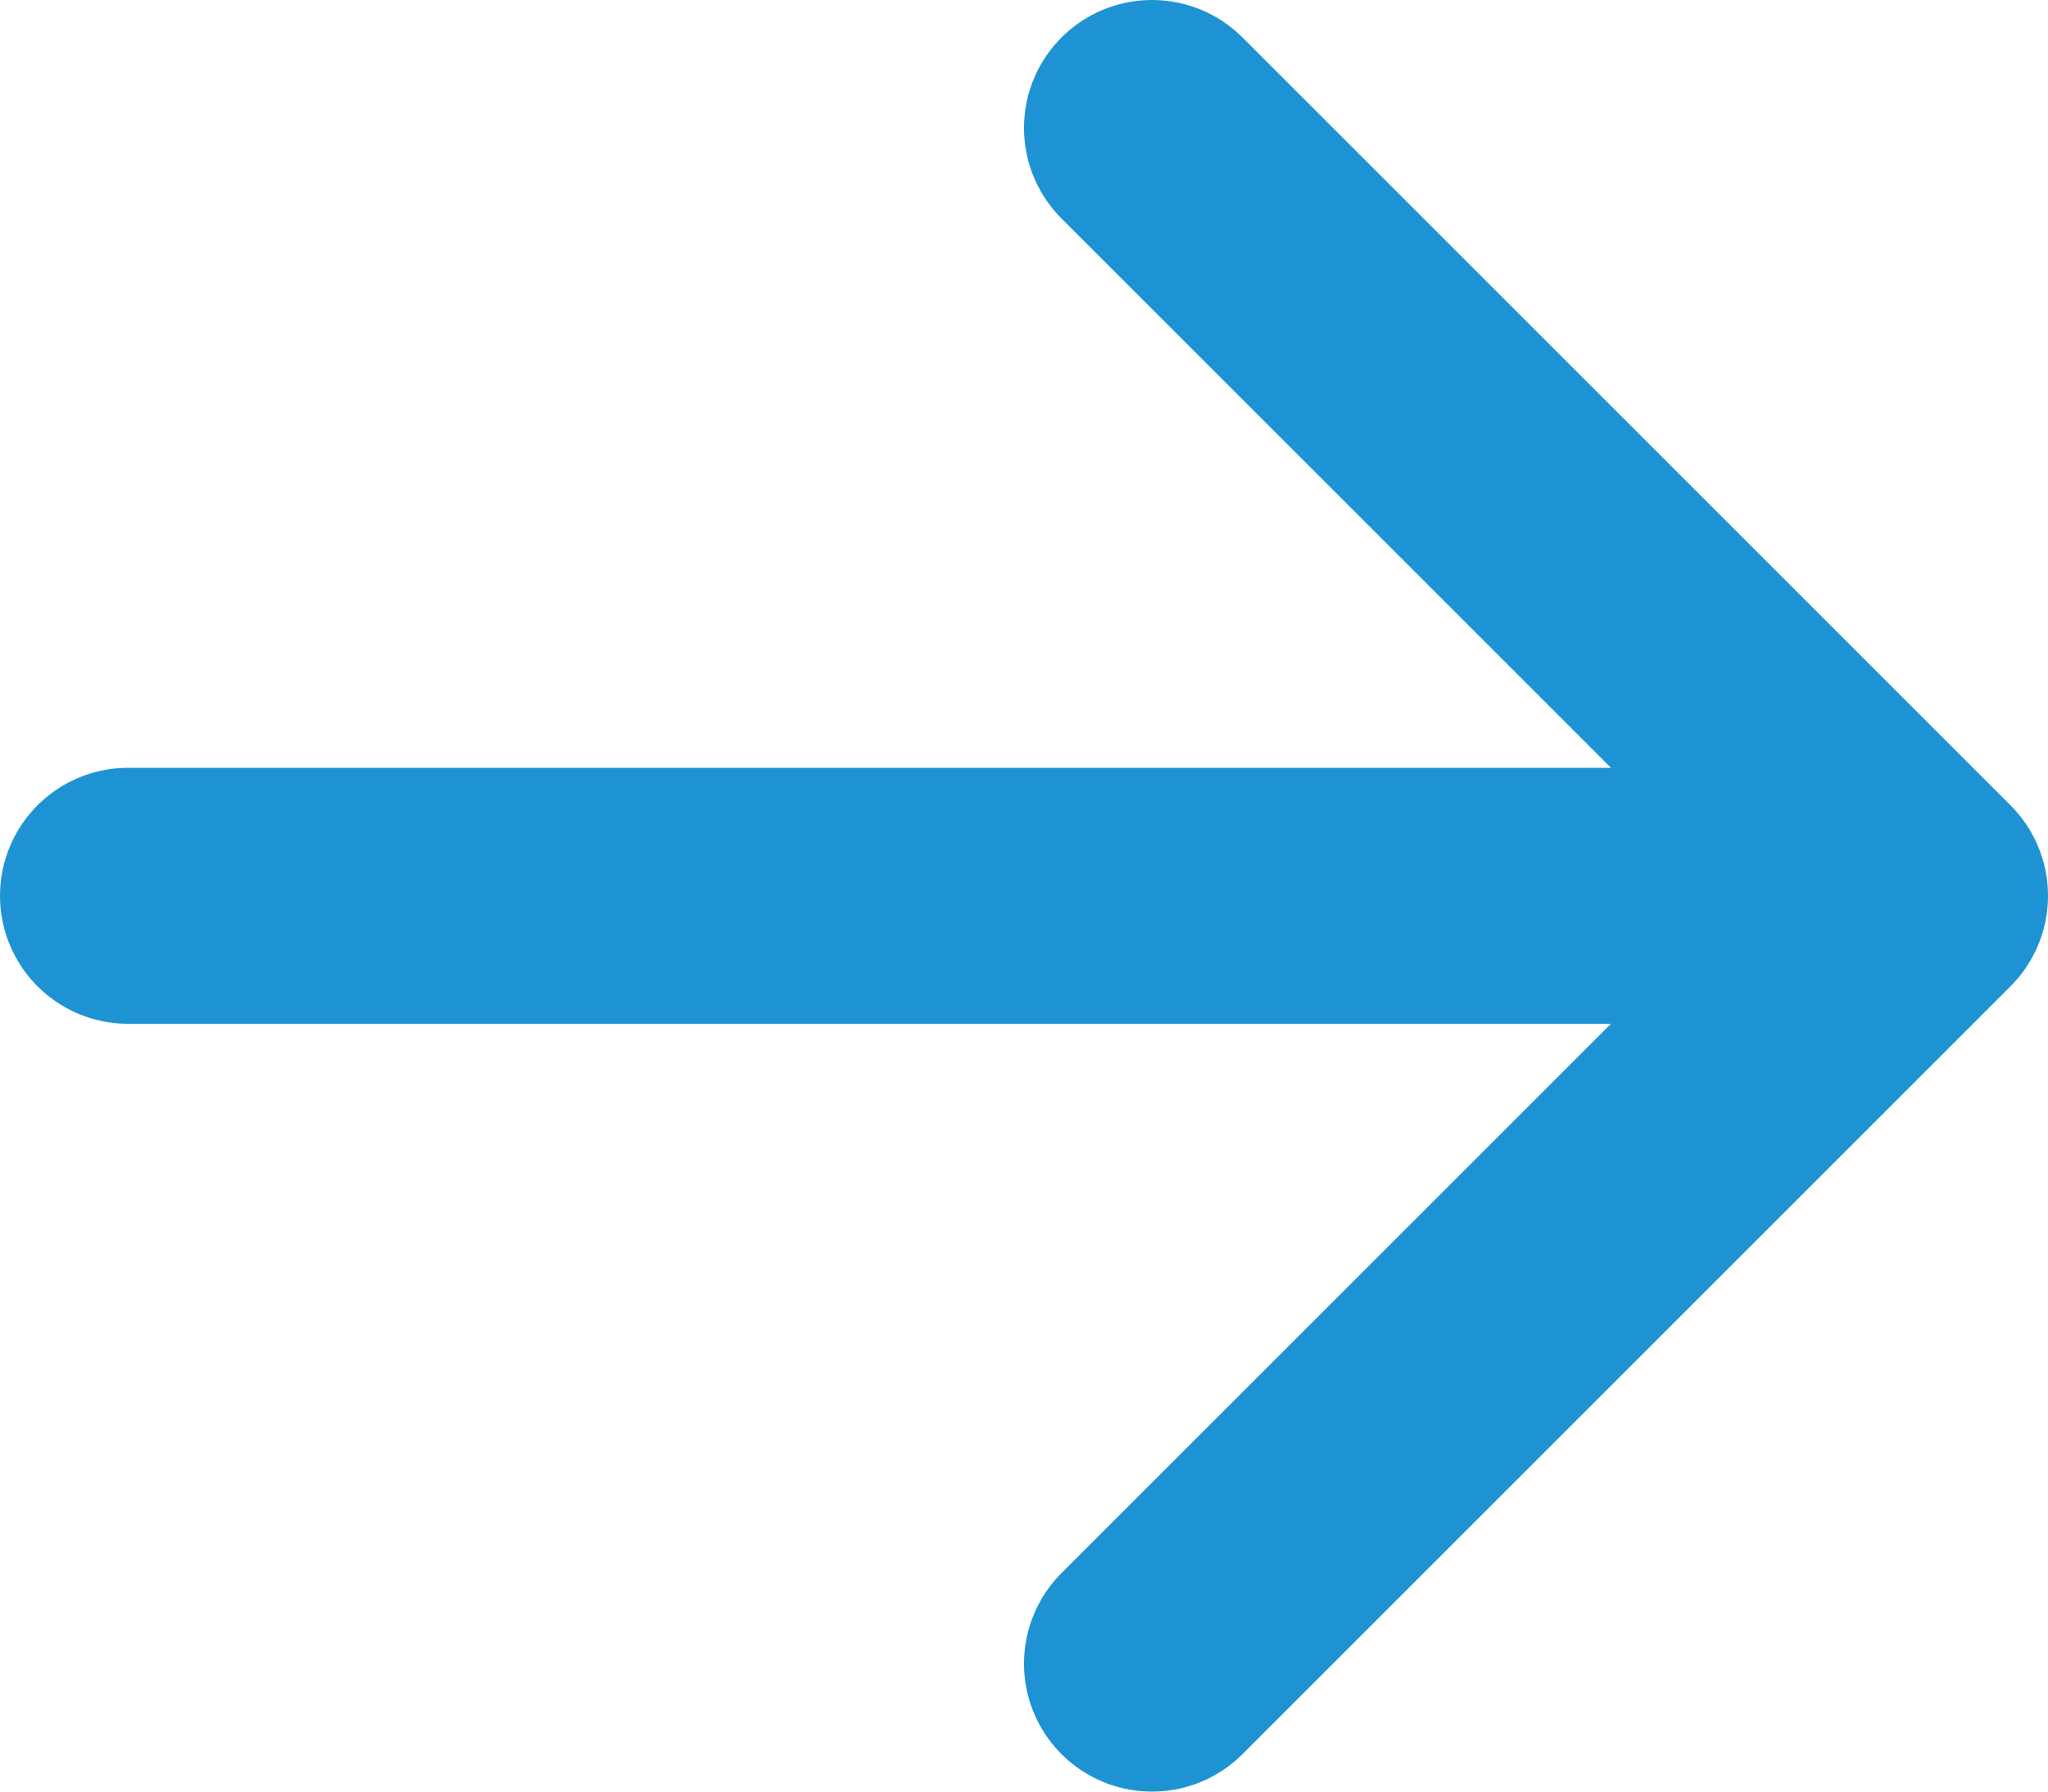 <svg width="16" height="14" viewBox="0 0 16 14" fill="none" xmlns="http://www.w3.org/2000/svg">
<path d="M1 7H15M15 7L9 1M15 7L9 13" stroke="#1E93D3" stroke-width="2" stroke-linecap="round" stroke-linejoin="round"/>
</svg>
